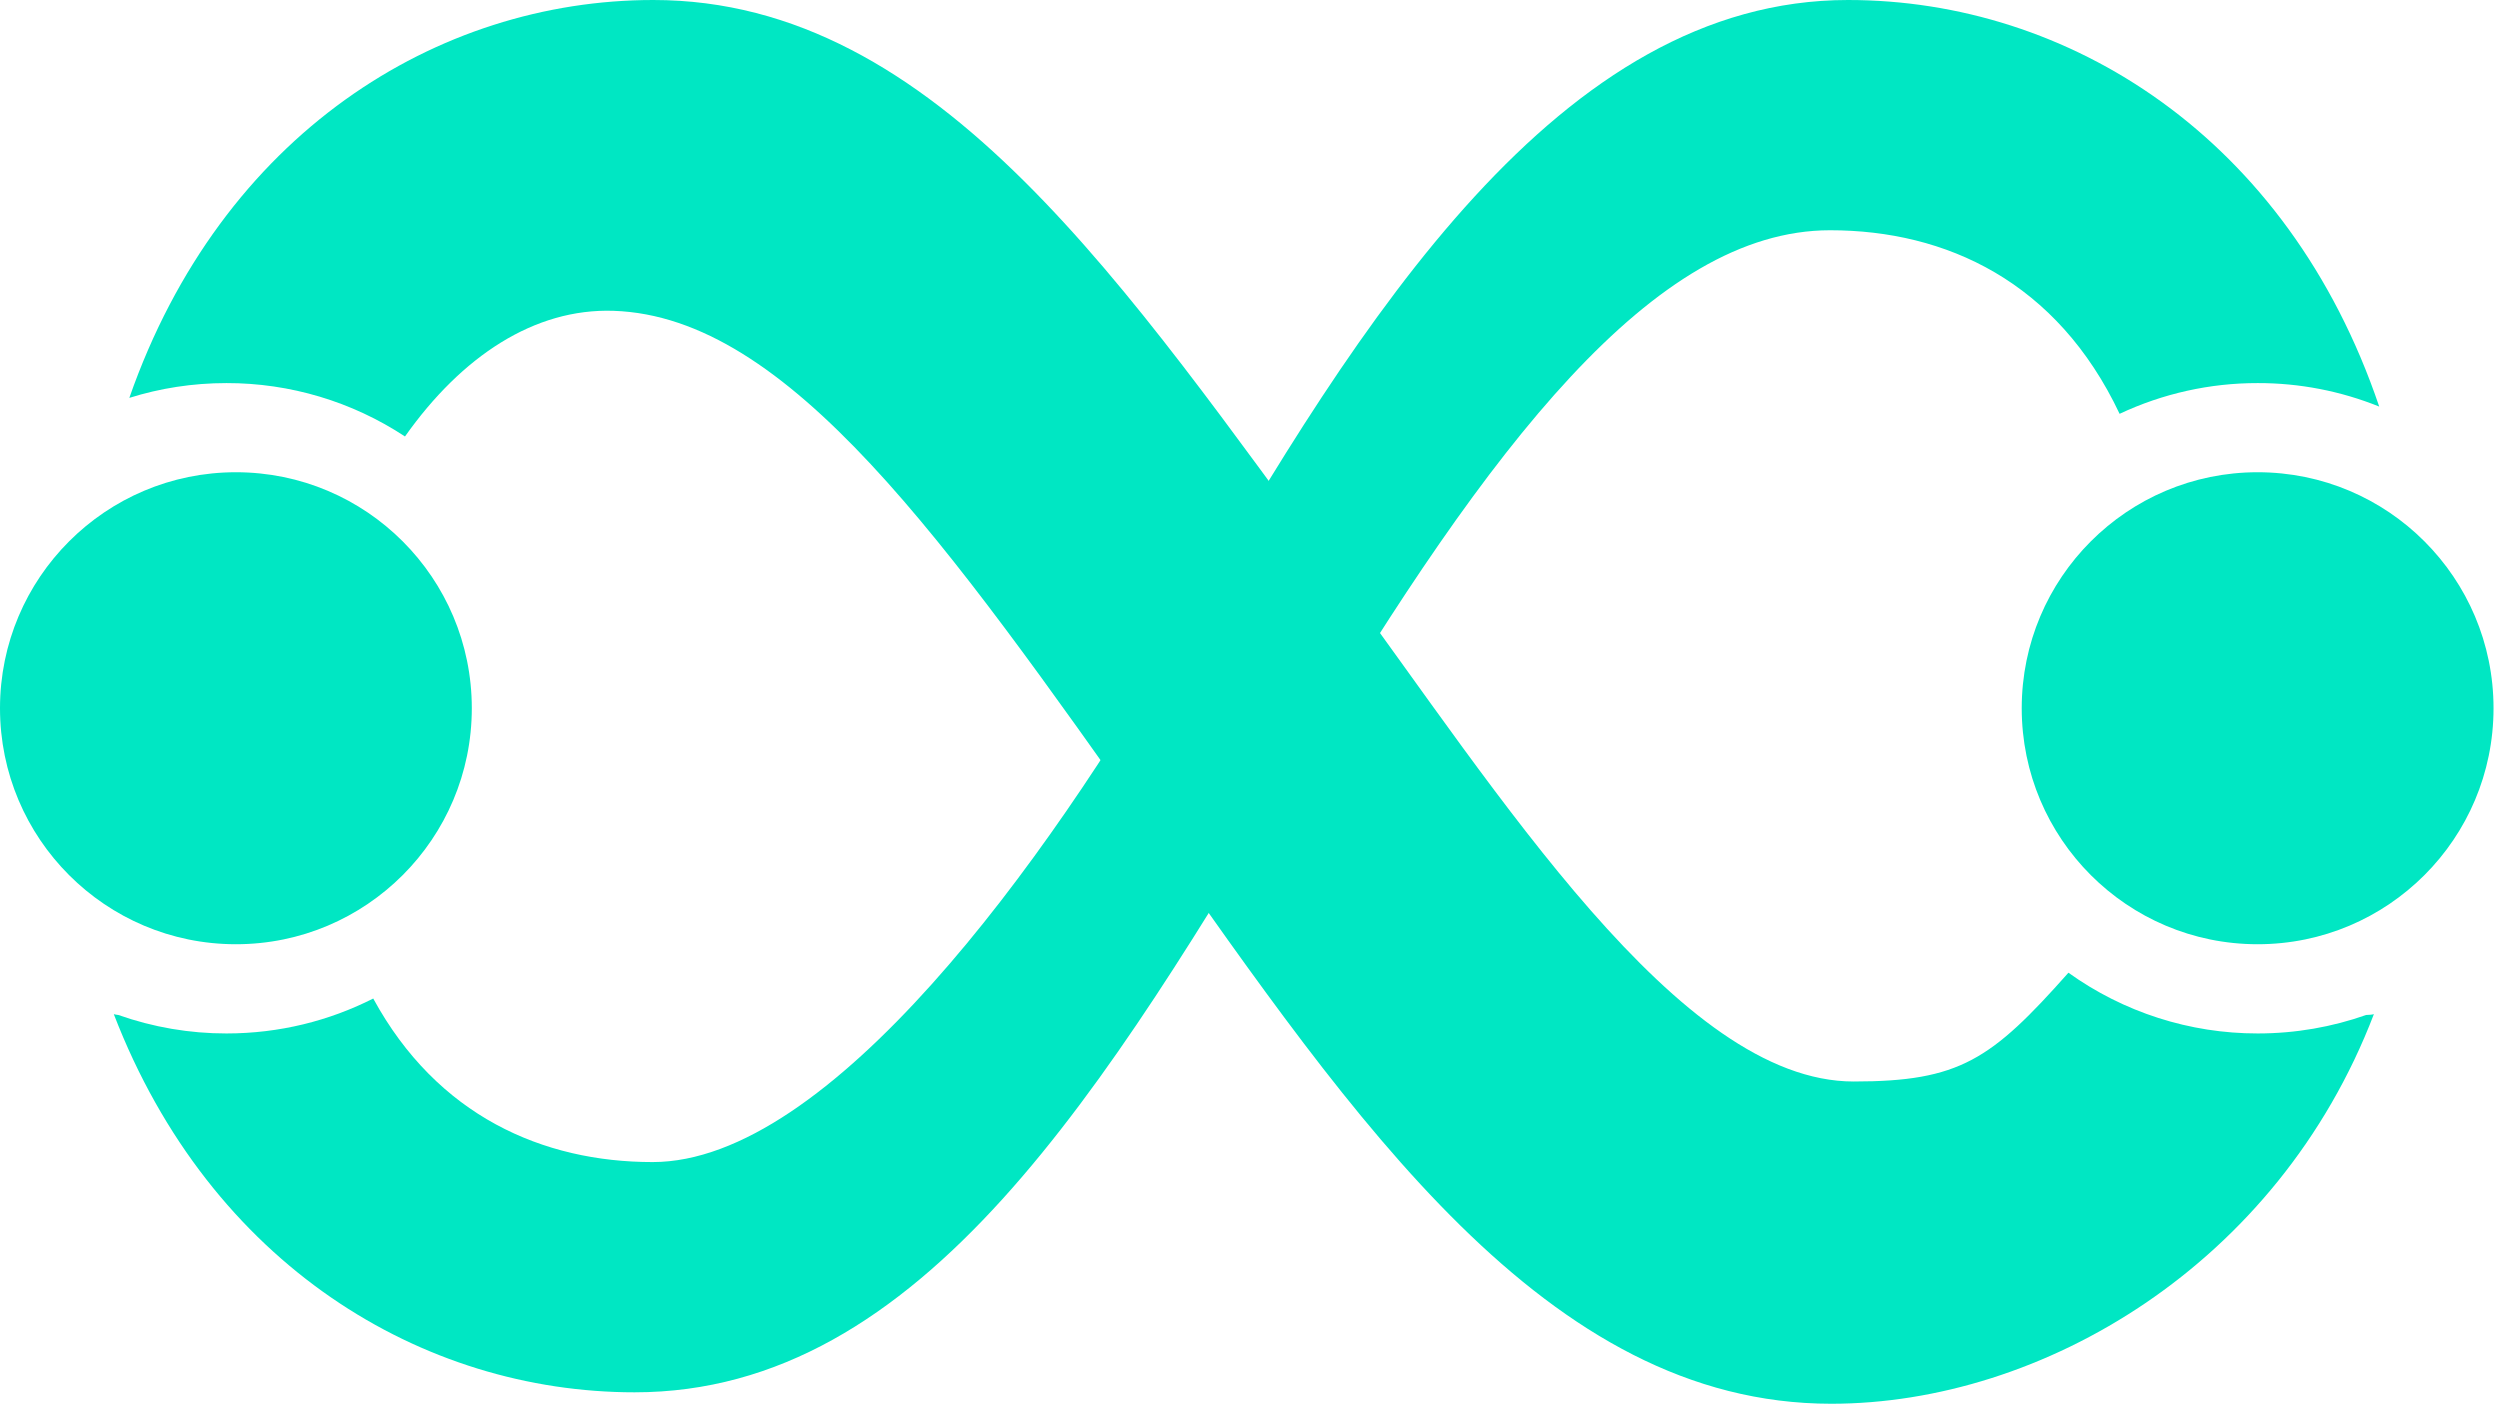 <svg height="100%" viewBox="0 0 238 134" fill="none" xmlns="http://www.w3.org/2000/svg">
<path d="M22.458 89.891C34.862 89.891 44.916 79.832 44.916 67.424C44.916 55.016 34.862 44.957 22.458 44.957C10.055 44.957 0 55.016 0 67.424C0 79.832 10.055 89.891 22.458 89.891Z" fill="#00E7C3"/>
<path d="M35.531 95.059C41.62 106.234 51.681 110.629 62.133 110.629C78.903 110.629 99.447 82.427 112.604 59.599C129.634 30.029 148.55 0 175.932 0C196.865 0 217.798 13.002 226.502 38.707C222.825 37.222 218.896 36.462 214.932 36.47C210.387 36.464 205.898 37.463 201.786 39.396C195.836 26.803 185.256 21.92 174.225 21.92C157.445 21.92 141.831 42.442 124.113 72.021C105.096 103.758 87.808 132.548 60.416 132.548C40.231 132.548 20.047 120.455 10.834 96.548C10.944 96.578 11.094 96.608 11.274 96.628C14.579 97.795 18.059 98.389 21.564 98.385C26.585 98.385 31.337 97.187 35.531 95.059Z" fill="#00E7C3"/>
<path d="M12.312 37.878C21.105 12.723 41.65 0 62.193 0C89.365 0 107.263 27.542 127.498 54.935C142.731 75.576 159.82 102.959 176.471 102.959C186.563 102.959 189.568 100.881 196.915 92.603C202.167 96.369 208.469 98.392 214.933 98.385C218.546 98.385 222.02 97.765 225.254 96.627C225.574 96.617 225.824 96.597 225.994 96.547C216.839 120.455 194.359 133.637 174.334 133.637C147.163 133.637 128.905 106.494 109.769 79.421C89.913 51.32 75.05 30.149 58.41 29.59C50.873 29.34 43.956 33.914 38.554 41.553C33.513 38.229 27.604 36.461 21.564 36.47C18.34 36.47 15.236 36.96 12.312 37.878Z" fill="#00E7C3"/>
<path d="M214.926 89.891C227.33 89.891 237.384 79.832 237.384 67.424C237.384 55.016 227.33 44.957 214.926 44.957C202.523 44.957 192.468 55.016 192.468 67.424C192.468 79.832 202.523 89.891 214.926 89.891Z" fill="#00E7C3"/>
</svg>
